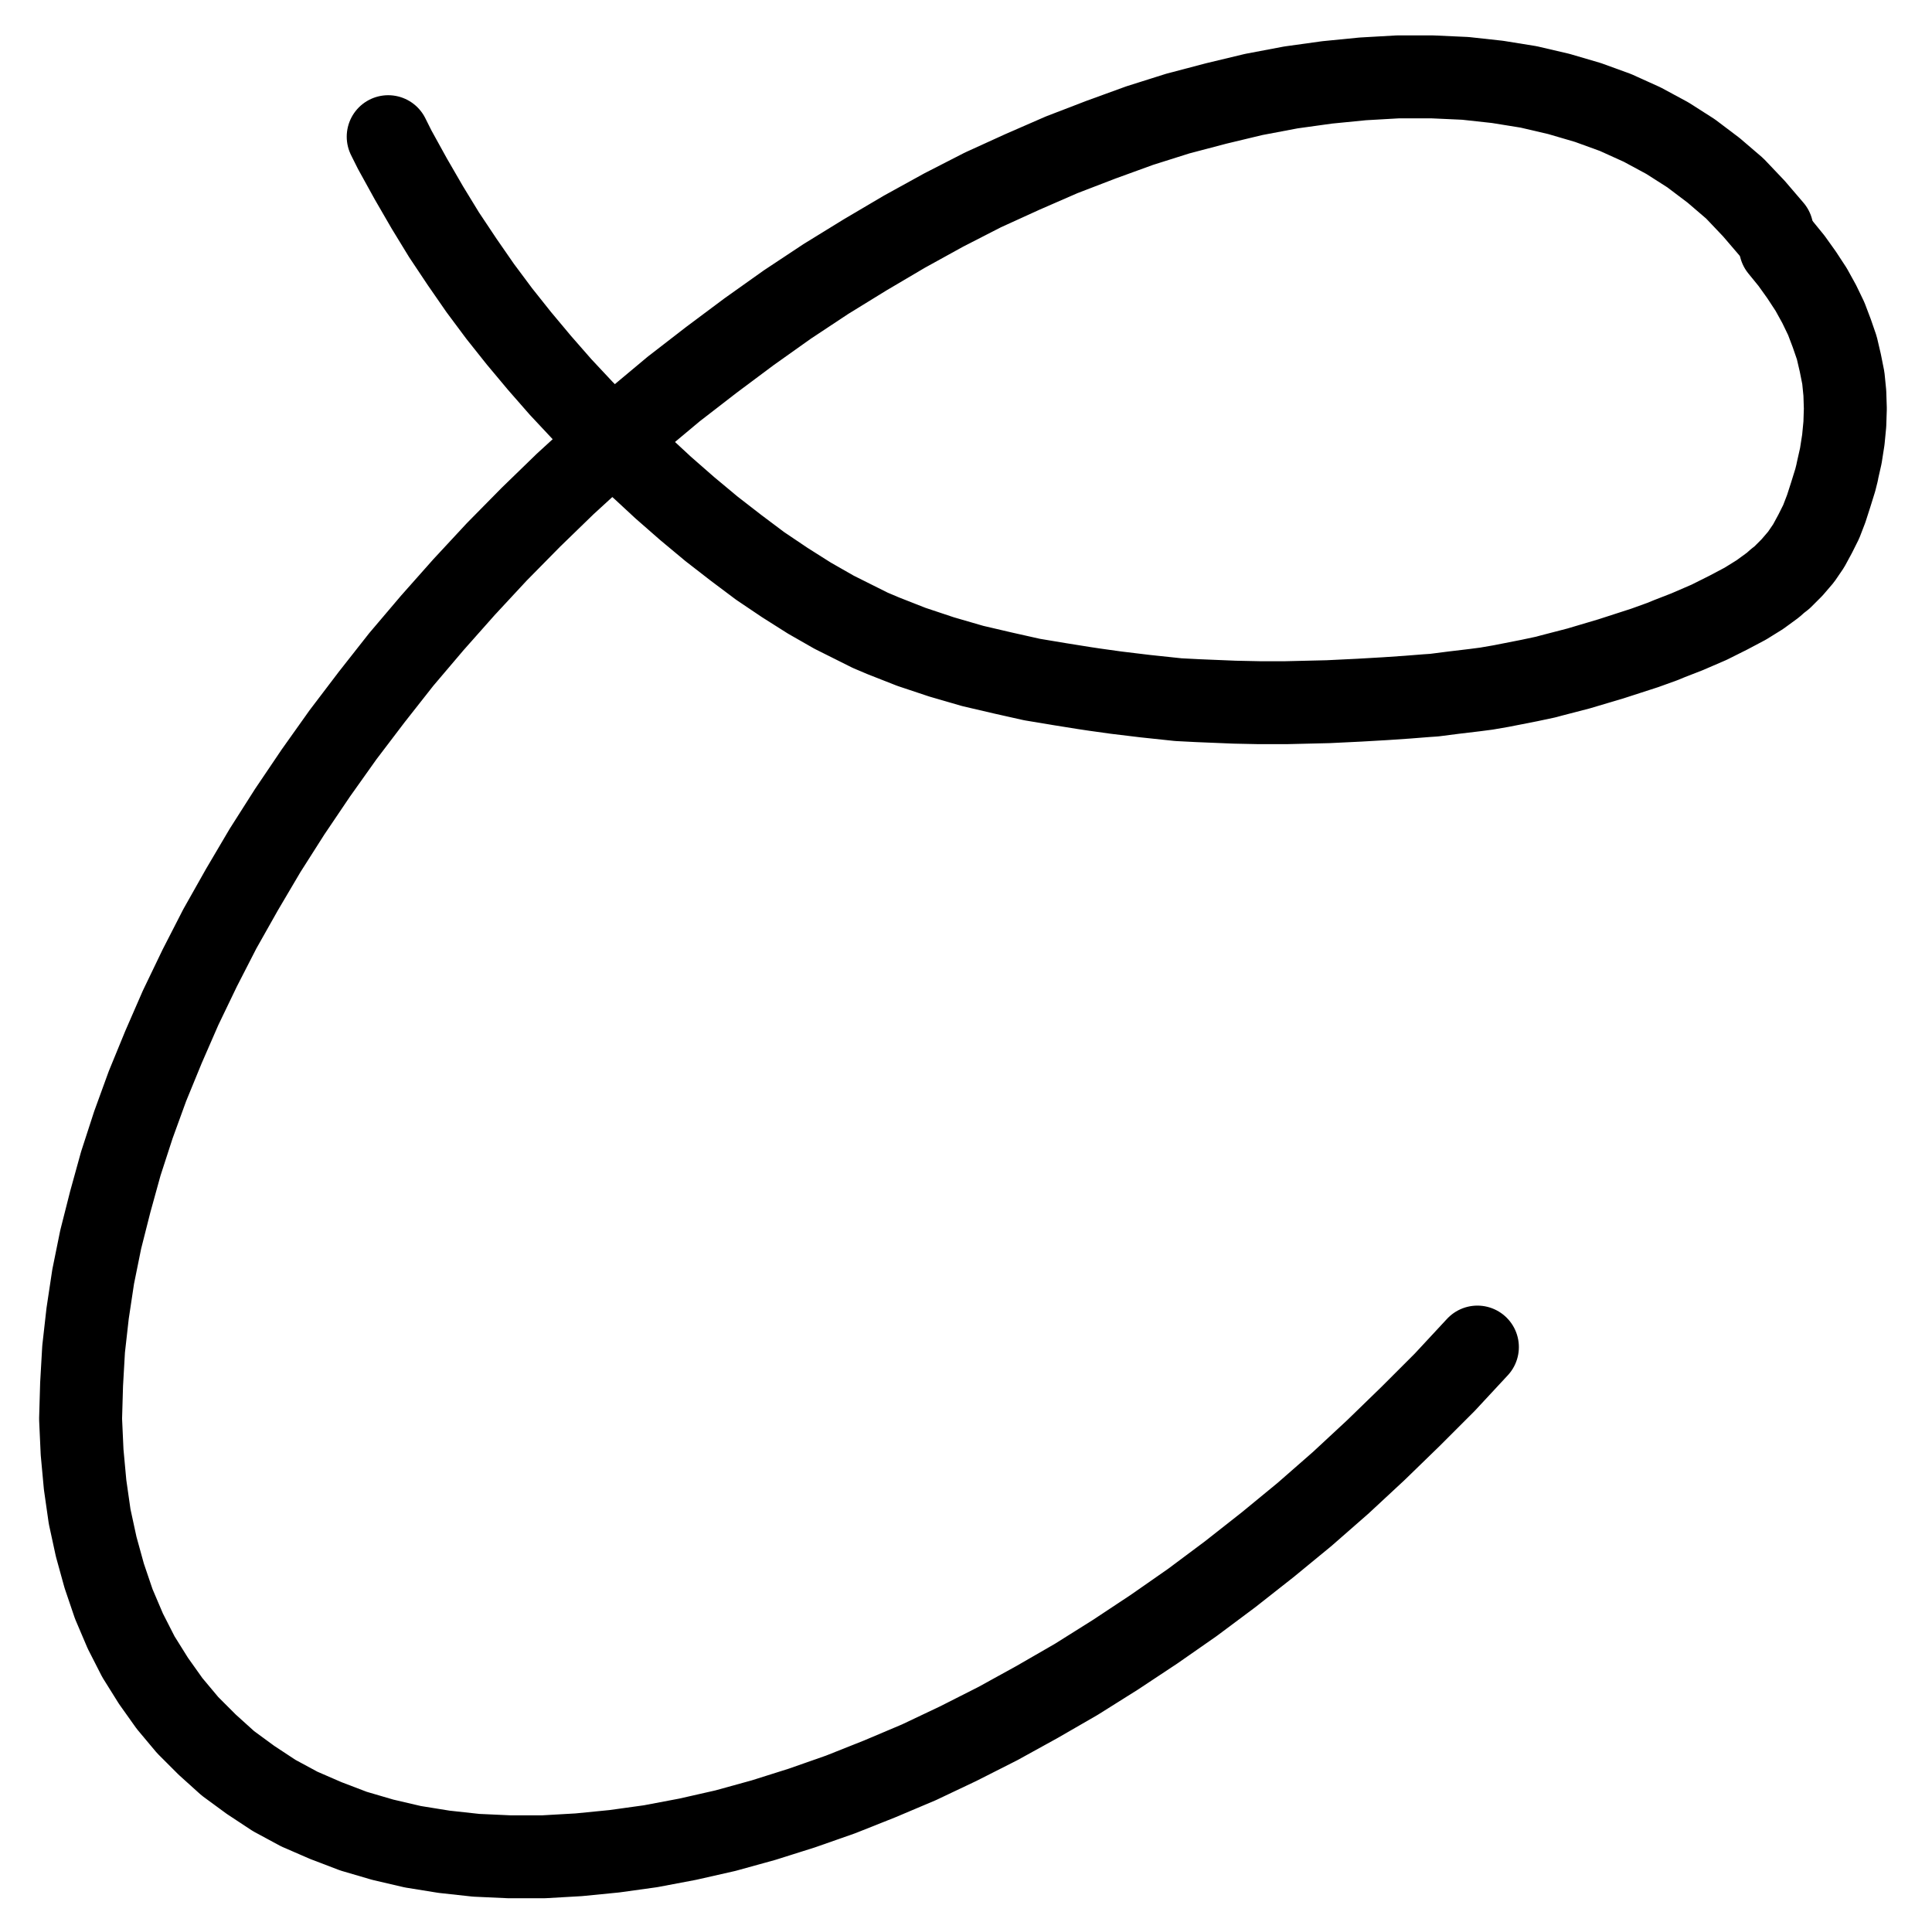 <?xml version="1.0" encoding="UTF-8" standalone="no"?>
<!-- Created with Inkscape (http://www.inkscape.org/) -->

<svg
   version="1.1"
   id="svg1"
   width="615"
   height="614"
   viewBox="0 0 615 614"
   sodipodi:docname="Pisces6.pdf"
   xmlns:inkscape="http://www.inkscape.org/namespaces/inkscape"
   xmlns:sodipodi="http://sodipodi.sourceforge.net/DTD/sodipodi-0.dtd"
   xmlns="http://www.w3.org/2000/svg"
   xmlns:svg="http://www.w3.org/2000/svg">
  <defs
     id="defs1">
    <clipPath
       clipPathUnits="userSpaceOnUse"
       id="clipPath2">
      <path
         d="M 26.4,26.56 V 1096.16 H 767.04 V 26.56 Z"
         transform="translate(-661.44,-326.72)"
         clip-rule="evenodd"
         id="path2" />
    </clipPath>
    <clipPath
       clipPathUnits="userSpaceOnUse"
       id="clipPath4">
      <path
         d="M 26.4,26.56 V 1096.16 H 767.04 V 26.56 Z"
         transform="translate(-664.16,-332.32)"
         clip-rule="evenodd"
         id="path4" />
    </clipPath>
  </defs>
  <sodipodi:namedview
     id="namedview1"
     pagecolor="#505050"
     bordercolor="#eeeeee"
     borderopacity="1"
     inkscape:showpageshadow="0"
     inkscape:pageopacity="0"
     inkscape:pagecheckerboard="0"
     inkscape:deskcolor="#505050">
    <inkscape:page
       x="0"
       y="0"
       inkscape:label="1"
       id="page1"
       width="615"
       height="614"
       margin="0"
       bleed="0" />
  </sodipodi:namedview>
  <g
     id="g1"
     inkscape:groupmode="layer"
     inkscape:label="1">
    <path
       id="path1"
       d="m 0,0 -5.76,-6.72 -6.08,-6.4 -6.72,-5.76 L -25.76,-24.32 l -7.52,-4.8 -8,-4.32 -8.48,-3.84 -8.8,-3.2 -9.28,-2.72 -9.6,-2.24 -9.92,-1.6 L -97.6,-48.16 -108.16,-48.64 h -10.88 L -130.24,-48 l -11.36,1.12 -11.52,1.6 -11.84,2.24 -12,2.88 -12.16,3.2 -12.16,3.84 -12.32,4.48 -12.48,4.8 -12.48,5.44 -12.64,5.76 -12.48,6.4 L -276.16,0.64 -288.64,8 -301.12,15.68 l -12.32,8.16 -12.16,8.64 -12,8.96 -12,9.28 L -361.28,60.48 -372.8,70.56 -384.16,80.96 l -10.88,10.56 -10.88,11.04 -10.4,11.2 -10.08,11.36 -9.92,11.68 -9.44,12 -9.12,12 -8.64,12.16 -8.32,12.32 -7.84,12.32 -7.36,12.48 -7.04,12.48 -6.4,12.48 -6.08,12.64 -5.44,12.48 -5.12,12.48 -4.48,12.32 -4,12.32 -3.36,12.16 -3.04,12 -2.4,11.84 -1.76,11.68 -1.28,11.36 -0.64,11.2 -0.32,11.04 0.48,10.56 0.96,10.4 1.44,10.08 2.08,9.6 2.56,9.28 3.04,8.96 3.68,8.64 4.16,8.16 4.8,7.68 5.12,7.2 5.76,6.88 6.24,6.24 6.56,5.92 7.2,5.28 7.52,4.96 8,4.32 8.48,3.68 8.8,3.36 9.28,2.72 9.6,2.24 9.92,1.6 10.24,1.12 10.56,0.48 h 10.88 l 11.2,-0.64 11.36,-1.12 11.52,-1.6 11.84,-2.24 12,-2.72 12.16,-3.36 12.16,-3.84 12.32,-4.32 L -284,493.12 l 12.48,-5.28 12.48,-5.92 12.64,-6.4 12.48,-6.88 12.48,-7.2 12.48,-7.84 12.32,-8.16 12.16,-8.48 12,-8.96 12,-9.44 11.68,-9.6 11.52,-10.08 11.2,-10.4 11.04,-10.72 10.88,-10.88 10.4,-11.2"
       style="fill:none;stroke:#000000;stroke-width:26.4;stroke-linecap:round;stroke-linejoin:round;stroke-miterlimit:10;stroke-dasharray:none;stroke-opacity:1"
       transform="translate(564.053,73.107)"
       clip-path="url(#clipPath2)" />
    <path
       id="path3"
       d="m 0,0 3.52,4.32 3.2,4.48 3.04,4.64 2.56,4.64 2.24,4.64 1.76,4.64 L 17.92,32 19.04,36.8 20,41.6 20.48,46.4 20.64,51.36 20.48,56.32 20,61.28 19.2,66.4 18.08,71.36 v 0.16 L 17.44,74.08 16,78.72 l -1.44,4.48 -1.6,4.16 -1.92,3.84 -2.08,3.84 -2.4,3.52 -2.88,3.36 -3.2,3.2 -1.44,1.12 -1.44,1.28 -4.16,3.04 -4.64,2.88 -5.44,2.88 -6.08,3.04 -7.04,3.04 -5.76,2.24 -1.92,0.8 -5.76,2.08 -10.88,3.52 L -64.32,134.08 -72.96,136.32 -74.72,136.8 -80,137.92 l -8.96,1.76 -4.64,0.8 -3.68,0.48 -6.72,0.8 -6.24,0.8 -2.4,0.16 -6.08,0.48 -7.04,0.48 -8.32,0.48 -9.92,0.48 -13.44,0.32 h -5.76 -2.72 L -173.76,144.8 -185.44,144.32 -191.68,144 -202.24,142.88 l -9.28,-1.12 -6.88,-0.96 -3.2,-0.48 -8,-1.28 -8.64,-1.44 -9.28,-2.08 -9.6,-2.24 -9.92,-2.88 -9.6,-3.2 -8.96,-3.52 -4.16,-1.76 -3.52,-1.76 -8,-4 -7.84,-4.48 -7.84,-4.96 -7.84,-5.28 -7.68,-5.76 -7.84,-6.08 -7.68,-6.4 -7.68,-6.72 -6.56,-6.08 -4,-3.52 L -373.76,59.52 -381.28,52 l -7.04,-7.52 -6.72,-7.68 -6.56,-7.84 L -407.84,21.12 -413.92,12.96 -419.68,4.64 -425.44,-4 l -5.28,-8.64 -5.28,-9.12 -5.12,-9.28 -2.08,-4.16"
       style="fill:none;stroke:#000000;stroke-width:26.4;stroke-linecap:round;stroke-linejoin:round;stroke-miterlimit:10;stroke-dasharray:none;stroke-opacity:1"
       transform="translate(566.773,78.707)"
       clip-path="url(#clipPath4)" />
  </g>
</svg>
